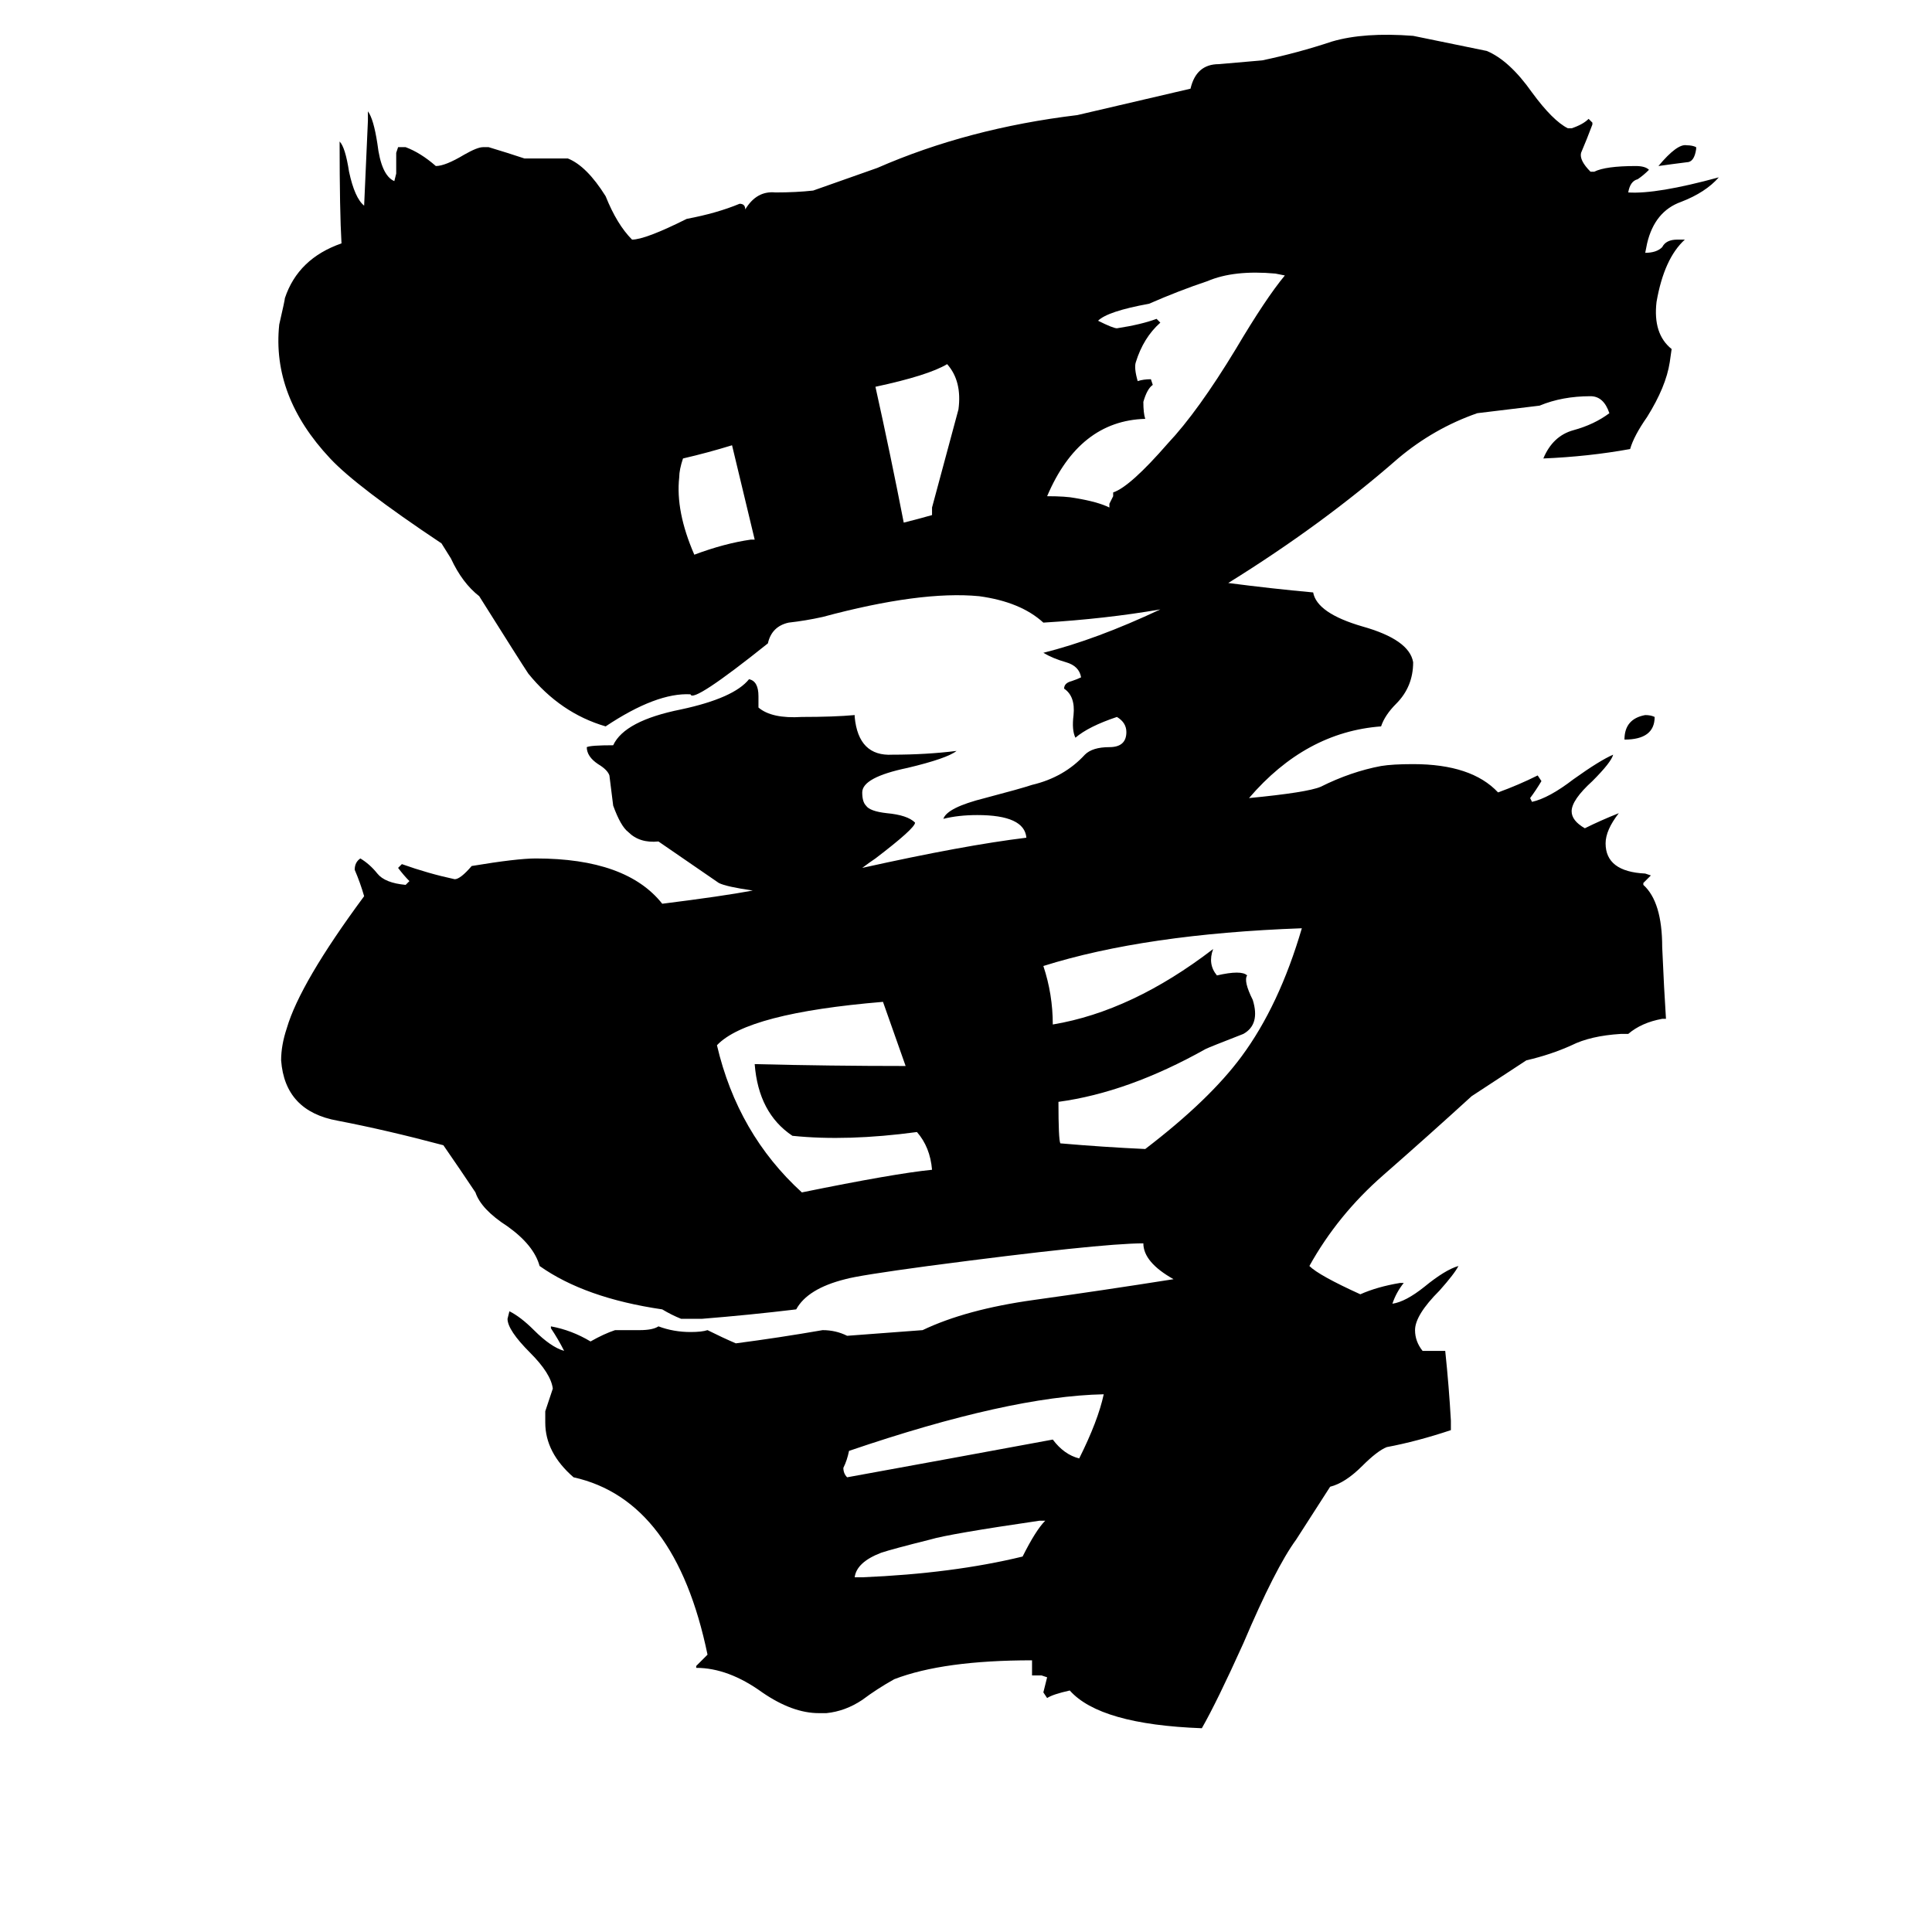 <svg xmlns="http://www.w3.org/2000/svg" viewBox="0 -800 1024 1024">
	<path fill="#000000" d="M554 6H551Q503 13 493 16Q473 21 467 23Q454 28 453 36H457Q505 34 542 25Q549 11 554 6ZM585 -61Q535 -60 450 -31Q449 -26 447 -22Q447 -19 449 -17Q504 -27 558 -37Q564 -29 572 -27Q582 -47 585 -61ZM494 -180Q493 -192 486 -200Q449 -195 420 -198Q402 -210 400 -236Q440 -235 480 -235Q474 -252 468 -269Q396 -263 380 -246Q391 -199 425 -168Q474 -178 494 -180ZM690 -308Q607 -305 553 -288Q558 -273 558 -257Q600 -264 643 -297Q640 -289 645 -283Q658 -286 661 -283Q659 -280 664 -270Q668 -257 659 -252Q641 -245 639 -244Q598 -221 561 -216Q561 -196 562 -194Q585 -192 607 -191Q641 -217 658 -240Q678 -267 690 -308ZM398 -514H400Q394 -539 388 -564Q375 -560 362 -557Q360 -551 360 -547Q358 -529 368 -506Q384 -512 398 -514ZM508 -583Q510 -598 502 -607Q492 -601 464 -595Q472 -559 479 -523Q487 -525 494 -527V-531Q501 -557 508 -583ZM681 -654L676 -655Q654 -657 640 -651Q625 -646 609 -639Q587 -635 582 -630Q590 -626 592 -626Q605 -628 613 -631L615 -629Q606 -621 602 -608Q601 -605 603 -598Q606 -599 610 -599L611 -596Q608 -594 606 -587Q606 -581 607 -578Q572 -577 555 -537Q565 -537 570 -536Q582 -534 588 -531V-533Q589 -535 590 -537V-539Q599 -542 619 -565Q635 -582 655 -615Q671 -642 681 -654ZM877 -420Q877 -408 861 -408Q861 -419 872 -421Q875 -421 877 -420ZM899 -722V-721Q898 -714 894 -714Q886 -713 879 -712Q889 -724 894 -723Q897 -723 899 -722ZM651 -491Q674 -488 696 -486Q698 -475 722 -468Q747 -461 749 -449Q749 -436 740 -427Q734 -421 732 -415Q692 -412 662 -377Q693 -380 700 -383Q716 -391 732 -394Q738 -395 749 -395Q780 -395 794 -380Q805 -384 815 -389L817 -386Q814 -381 811 -377L812 -375Q821 -377 834 -387Q848 -397 855 -400Q854 -396 844 -386Q833 -376 833 -370Q833 -365 840 -361Q848 -365 858 -369Q851 -360 851 -353Q851 -338 872 -337L875 -336Q873 -334 871 -332V-331Q881 -322 881 -298Q882 -275 883 -260H881Q870 -258 863 -252H859Q843 -251 833 -246Q822 -241 809 -238L780 -219Q757 -198 733 -177Q709 -156 694 -129Q699 -124 721 -114Q730 -118 742 -120H744Q740 -115 738 -109Q745 -110 755 -118Q766 -127 773 -129Q771 -125 763 -116Q750 -103 750 -95Q750 -89 754 -84H766Q768 -65 769 -47V-42Q751 -36 735 -33Q730 -31 722 -23Q713 -14 705 -12L687 16Q676 31 659 71Q645 102 637 116Q583 114 567 96Q558 98 555 100L553 97Q554 93 555 89L552 88H547V80Q500 80 474 90Q465 95 457 101Q448 107 438 108H434Q420 108 404 97Q386 84 369 84V83Q372 80 375 77Q358 -5 304 -17Q289 -30 289 -46V-52Q291 -58 293 -64Q292 -72 281 -83Q269 -95 269 -101L270 -105Q276 -102 283 -95Q292 -86 299 -84Q296 -90 292 -96V-97Q303 -95 313 -89Q320 -93 326 -95H339Q346 -95 349 -97Q357 -94 366 -94Q372 -94 375 -95Q383 -91 390 -88Q413 -91 436 -95Q443 -95 449 -92L489 -95Q512 -106 548 -111Q584 -116 622 -122Q606 -131 606 -141Q583 -141 492 -129Q455 -124 448 -122Q428 -117 422 -106Q397 -103 372 -101H361Q356 -103 351 -106Q310 -112 286 -129Q283 -140 269 -150Q255 -159 252 -168Q244 -180 235 -193Q205 -201 179 -206Q151 -211 149 -238Q149 -246 152 -255Q159 -279 193 -325Q191 -332 188 -339Q188 -343 191 -345Q196 -342 200 -337Q204 -332 215 -331L217 -333Q214 -336 211 -340L213 -342Q227 -337 241 -334Q244 -334 250 -341Q274 -345 284 -345Q332 -345 351 -321Q383 -325 399 -328Q385 -330 381 -332Q365 -343 349 -354Q339 -353 333 -359Q329 -362 325 -373Q324 -381 323 -389Q322 -392 317 -395Q311 -399 311 -404Q313 -405 325 -405Q331 -418 361 -424Q389 -430 397 -440Q402 -439 402 -431V-425Q409 -419 425 -420Q442 -420 453 -421V-420Q455 -399 473 -400Q491 -400 507 -402Q502 -398 481 -393Q457 -388 457 -380Q457 -375 459 -373Q461 -370 470 -369Q481 -368 485 -364Q485 -361 464 -345Q461 -343 457 -340Q511 -352 544 -356Q543 -368 518 -368Q508 -368 500 -366Q502 -372 522 -377Q541 -382 547 -384Q564 -388 575 -400Q579 -404 588 -404Q597 -404 597 -412Q597 -417 592 -420Q577 -415 570 -409Q568 -413 569 -421Q570 -431 564 -435Q564 -438 568 -439Q571 -440 573 -441Q572 -447 565 -449Q558 -451 553 -454Q581 -461 615 -477Q586 -472 553 -470Q541 -481 519 -484Q488 -487 436 -473Q427 -471 418 -470Q409 -468 407 -459Q367 -427 366 -432Q348 -433 321 -415Q297 -422 280 -443Q276 -449 254 -484Q245 -491 239 -504L234 -512Q189 -542 175 -557Q144 -590 148 -628Q151 -641 151 -642Q158 -663 181 -671Q180 -688 180 -725Q183 -722 185 -709Q188 -695 193 -691Q194 -713 195 -736V-741Q198 -737 200 -724Q202 -707 209 -704L210 -708Q210 -713 210 -719L211 -722H215Q223 -719 231 -712Q236 -712 246 -718Q253 -722 256 -722H259Q269 -719 278 -716Q288 -716 298 -716H301Q311 -712 321 -696Q327 -681 335 -673Q342 -673 364 -684Q380 -687 392 -692Q395 -692 395 -689Q401 -699 411 -698Q422 -698 431 -699Q448 -705 465 -711Q513 -732 571 -739L631 -753Q634 -766 646 -766Q657 -767 669 -768Q688 -772 706 -778Q723 -783 749 -781L788 -773Q800 -768 812 -751Q823 -736 831 -732H833Q839 -734 842 -737L844 -735V-734Q841 -726 838 -719Q837 -715 843 -709H845Q851 -712 867 -712Q872 -712 874 -710Q871 -707 868 -705Q864 -704 863 -698Q878 -697 911 -706Q904 -698 891 -693Q877 -688 873 -671L872 -666Q878 -666 881 -669Q883 -673 889 -673H893Q882 -663 878 -640Q876 -623 886 -615L885 -608Q883 -595 873 -579Q866 -569 864 -562Q842 -558 818 -557Q823 -569 834 -572Q845 -575 853 -581Q850 -590 843 -590Q828 -590 816 -585Q800 -583 783 -581Q760 -573 741 -557Q701 -522 651 -491Z"/>
</svg>